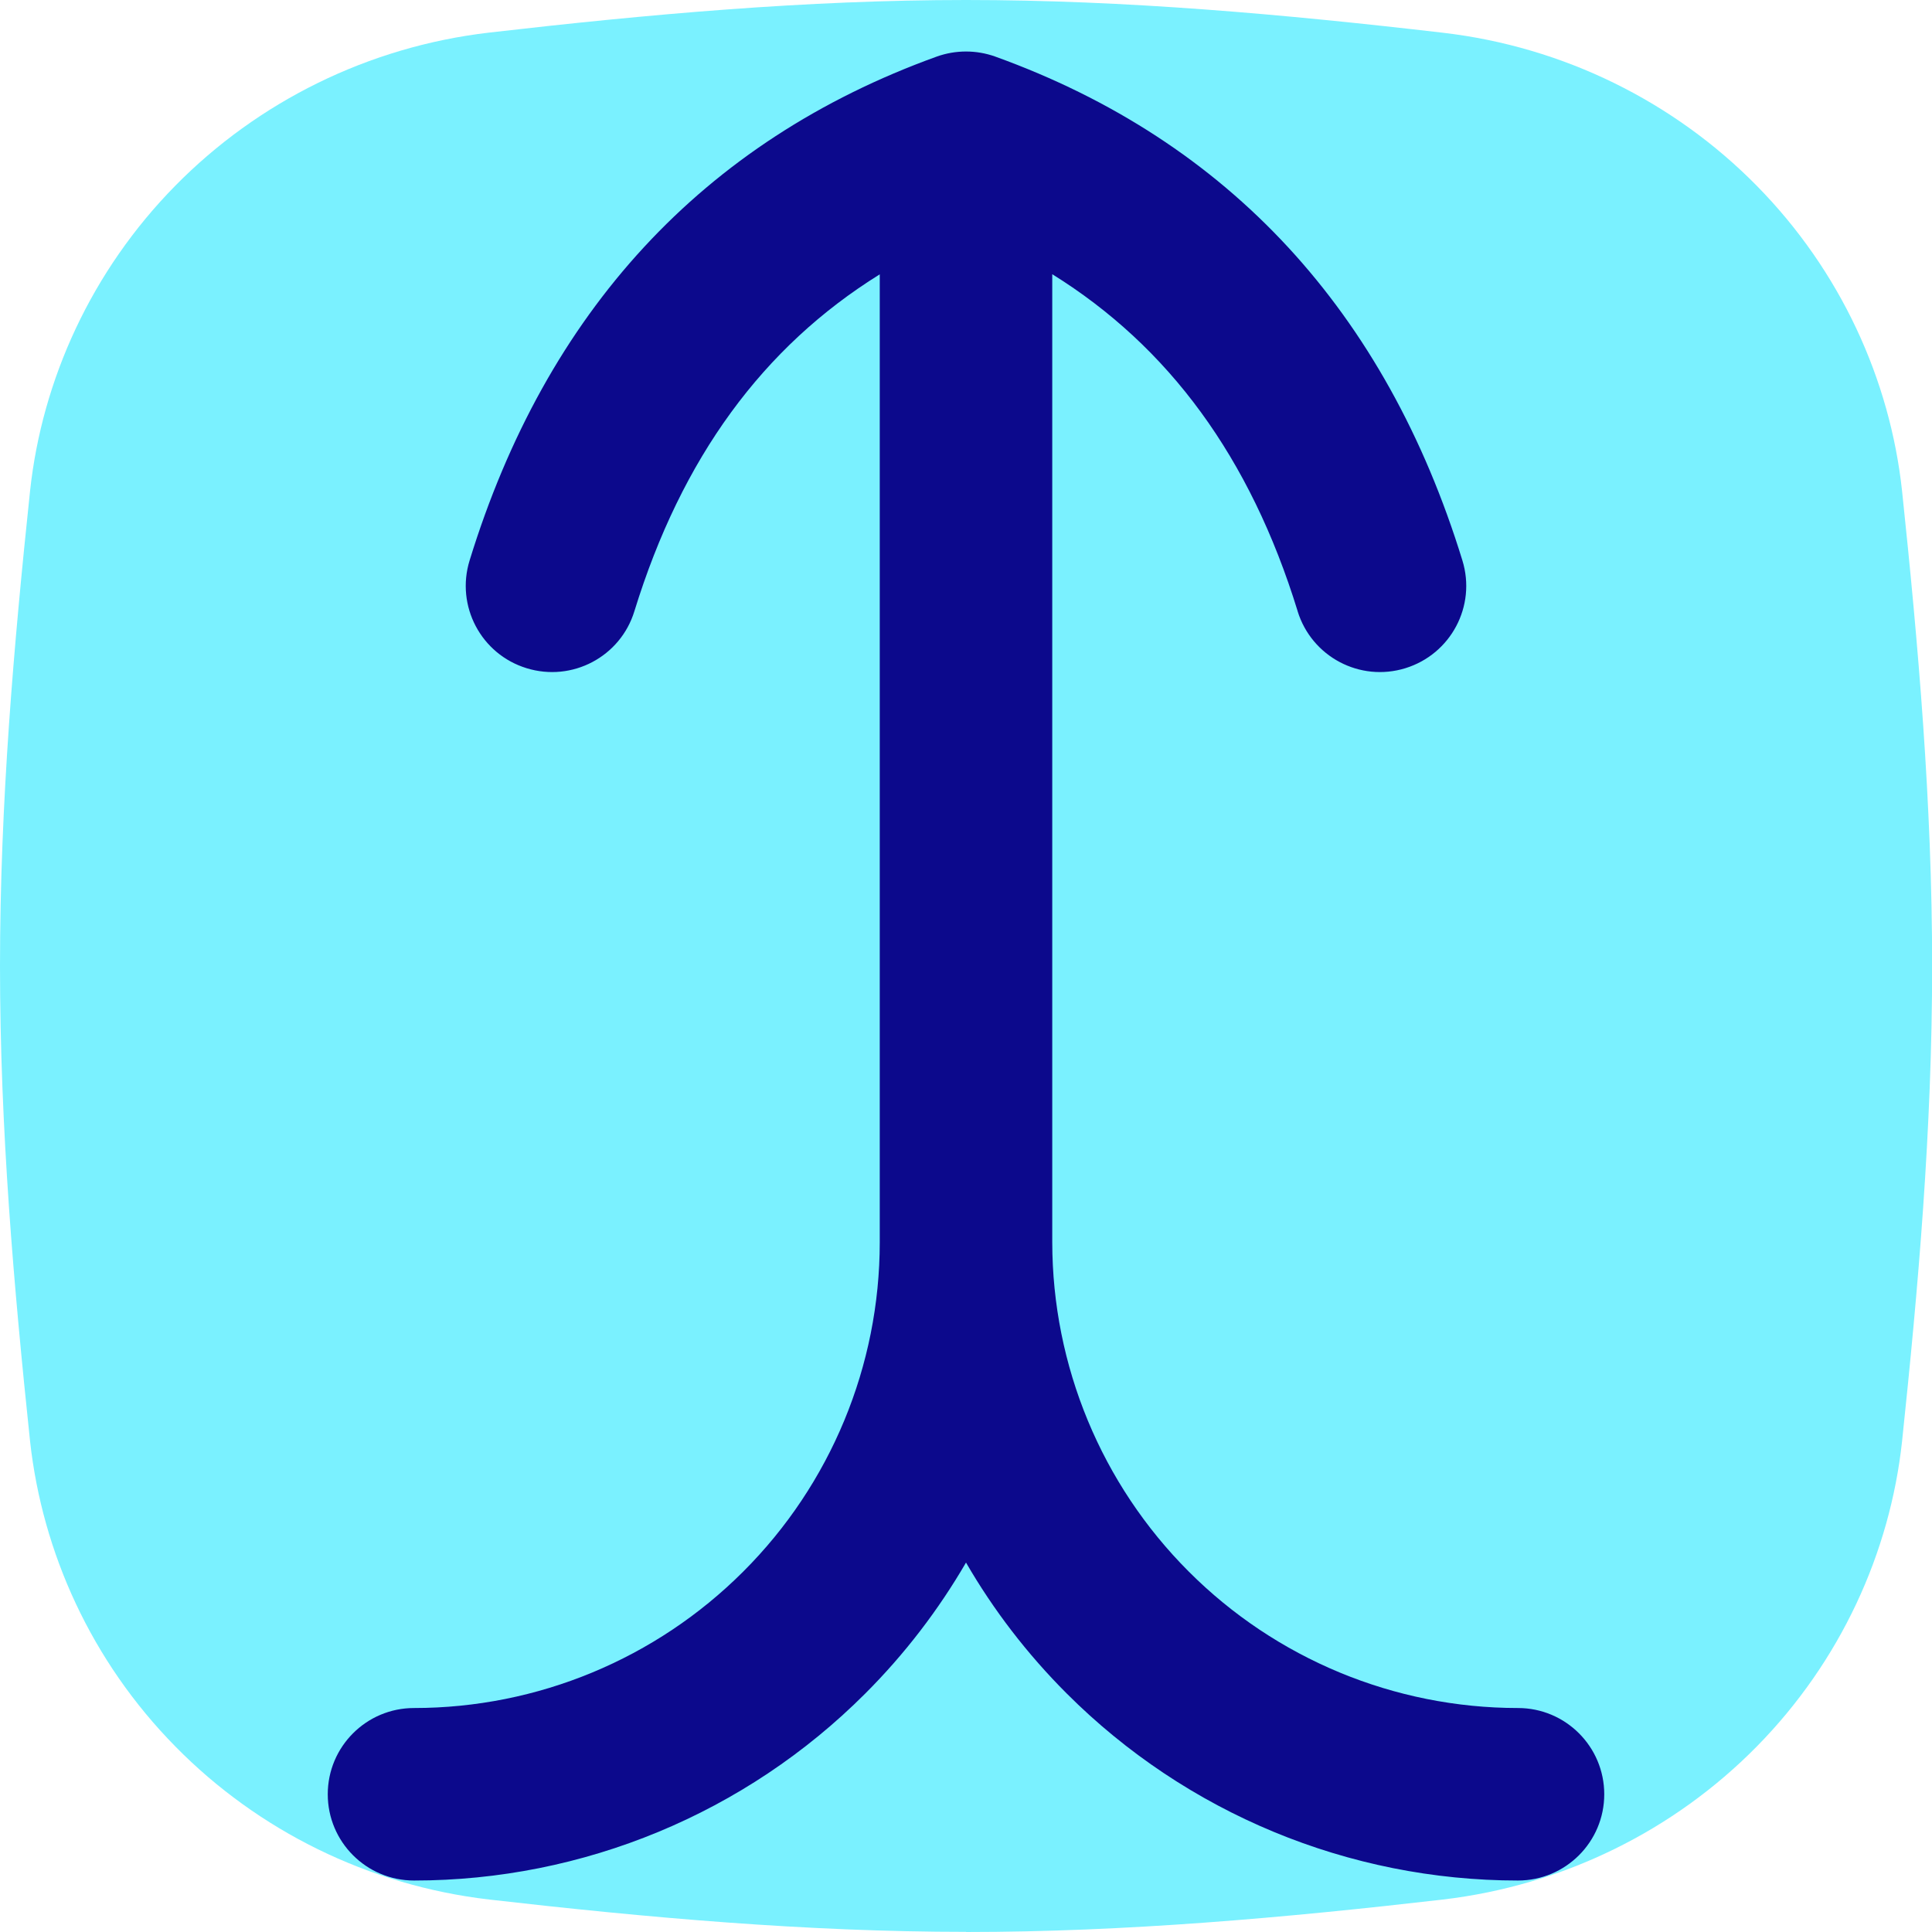<svg xmlns="http://www.w3.org/2000/svg" fill="none" viewBox="0 0 14 14" id="Merge-Vertical--Streamline-Flex">
  <desc>
    Merge Vertical Streamline Icon: https://streamlinehq.com
  </desc>
  <g id="line-arrow-merge-vertical--up-merge-arrow-diagram">
    <path id="Union" fill="#7af1ff" d="M7 14c1.156 0 2.309 -0.103 3.454 -0.235 0.879 -0.103 1.678 -0.502 2.275 -1.108 0.61 -0.619 0.967 -1.409 1.054 -2.212 0.117 -1.109 0.218 -2.262 0.218 -3.444 0 -1.182 -0.101 -2.334 -0.218 -3.444 -0.087 -0.804 -0.444 -1.593 -1.054 -2.212 -0.597 -0.606 -1.396 -1.006 -2.275 -1.108C9.309 0.104 8.156 0 7 0 5.844 0 4.691 0.104 3.546 0.236 2.668 0.338 1.869 0.738 1.272 1.344 0.662 1.963 0.305 2.753 0.218 3.556 0.101 4.666 -0 5.82 -0 7 -0 8.181 0.101 9.334 0.218 10.445c0.089 0.804 0.443 1.592 1.054 2.212 0.597 0.607 1.396 1.006 2.275 1.108 1.144 0.131 2.298 0.234 3.454 0.234Z" stroke-width="1"></path>
    <path id="Union_2" fill="#0c098c" fill-rule="evenodd" d="M9.403 4.429c0.102 0.33 0.451 0.515 0.781 0.413 0.33 -0.102 0.515 -0.451 0.413 -0.781C10.044 2.264 8.91 1.023 7.212 0.41c-0.137 -0.049 -0.287 -0.049 -0.424 0C5.09 1.023 3.956 2.264 3.403 4.061c-0.102 0.33 0.083 0.68 0.413 0.781 0.33 0.102 0.68 -0.083 0.781 -0.413 0.343 -1.113 0.933 -1.916 1.778 -2.441v7.013l0 0.001c0 0.895 -0.356 1.754 -0.989 2.386 -0.633 0.633 -1.491 0.989 -2.386 0.989 -0.345 0 -0.625 0.28 -0.625 0.625s0.28 0.625 0.625 0.625c1.227 0 2.403 -0.487 3.27 -1.355 0.286 -0.286 0.53 -0.605 0.73 -0.949 0.199 0.344 0.444 0.663 0.73 0.949 0.867 0.867 2.044 1.355 3.27 1.355 0.345 0 0.625 -0.28 0.625 -0.625s-0.28 -0.625 -0.625 -0.625c-0.895 0 -1.754 -0.356 -2.386 -0.989 -0.633 -0.633 -0.988 -1.491 -0.989 -2.386l0 -0.001 0 -0 0 -7.014c0.845 0.525 1.435 1.328 1.778 2.441Z" clip-rule="evenodd" stroke-width="1"></path>
  </g>
</svg>